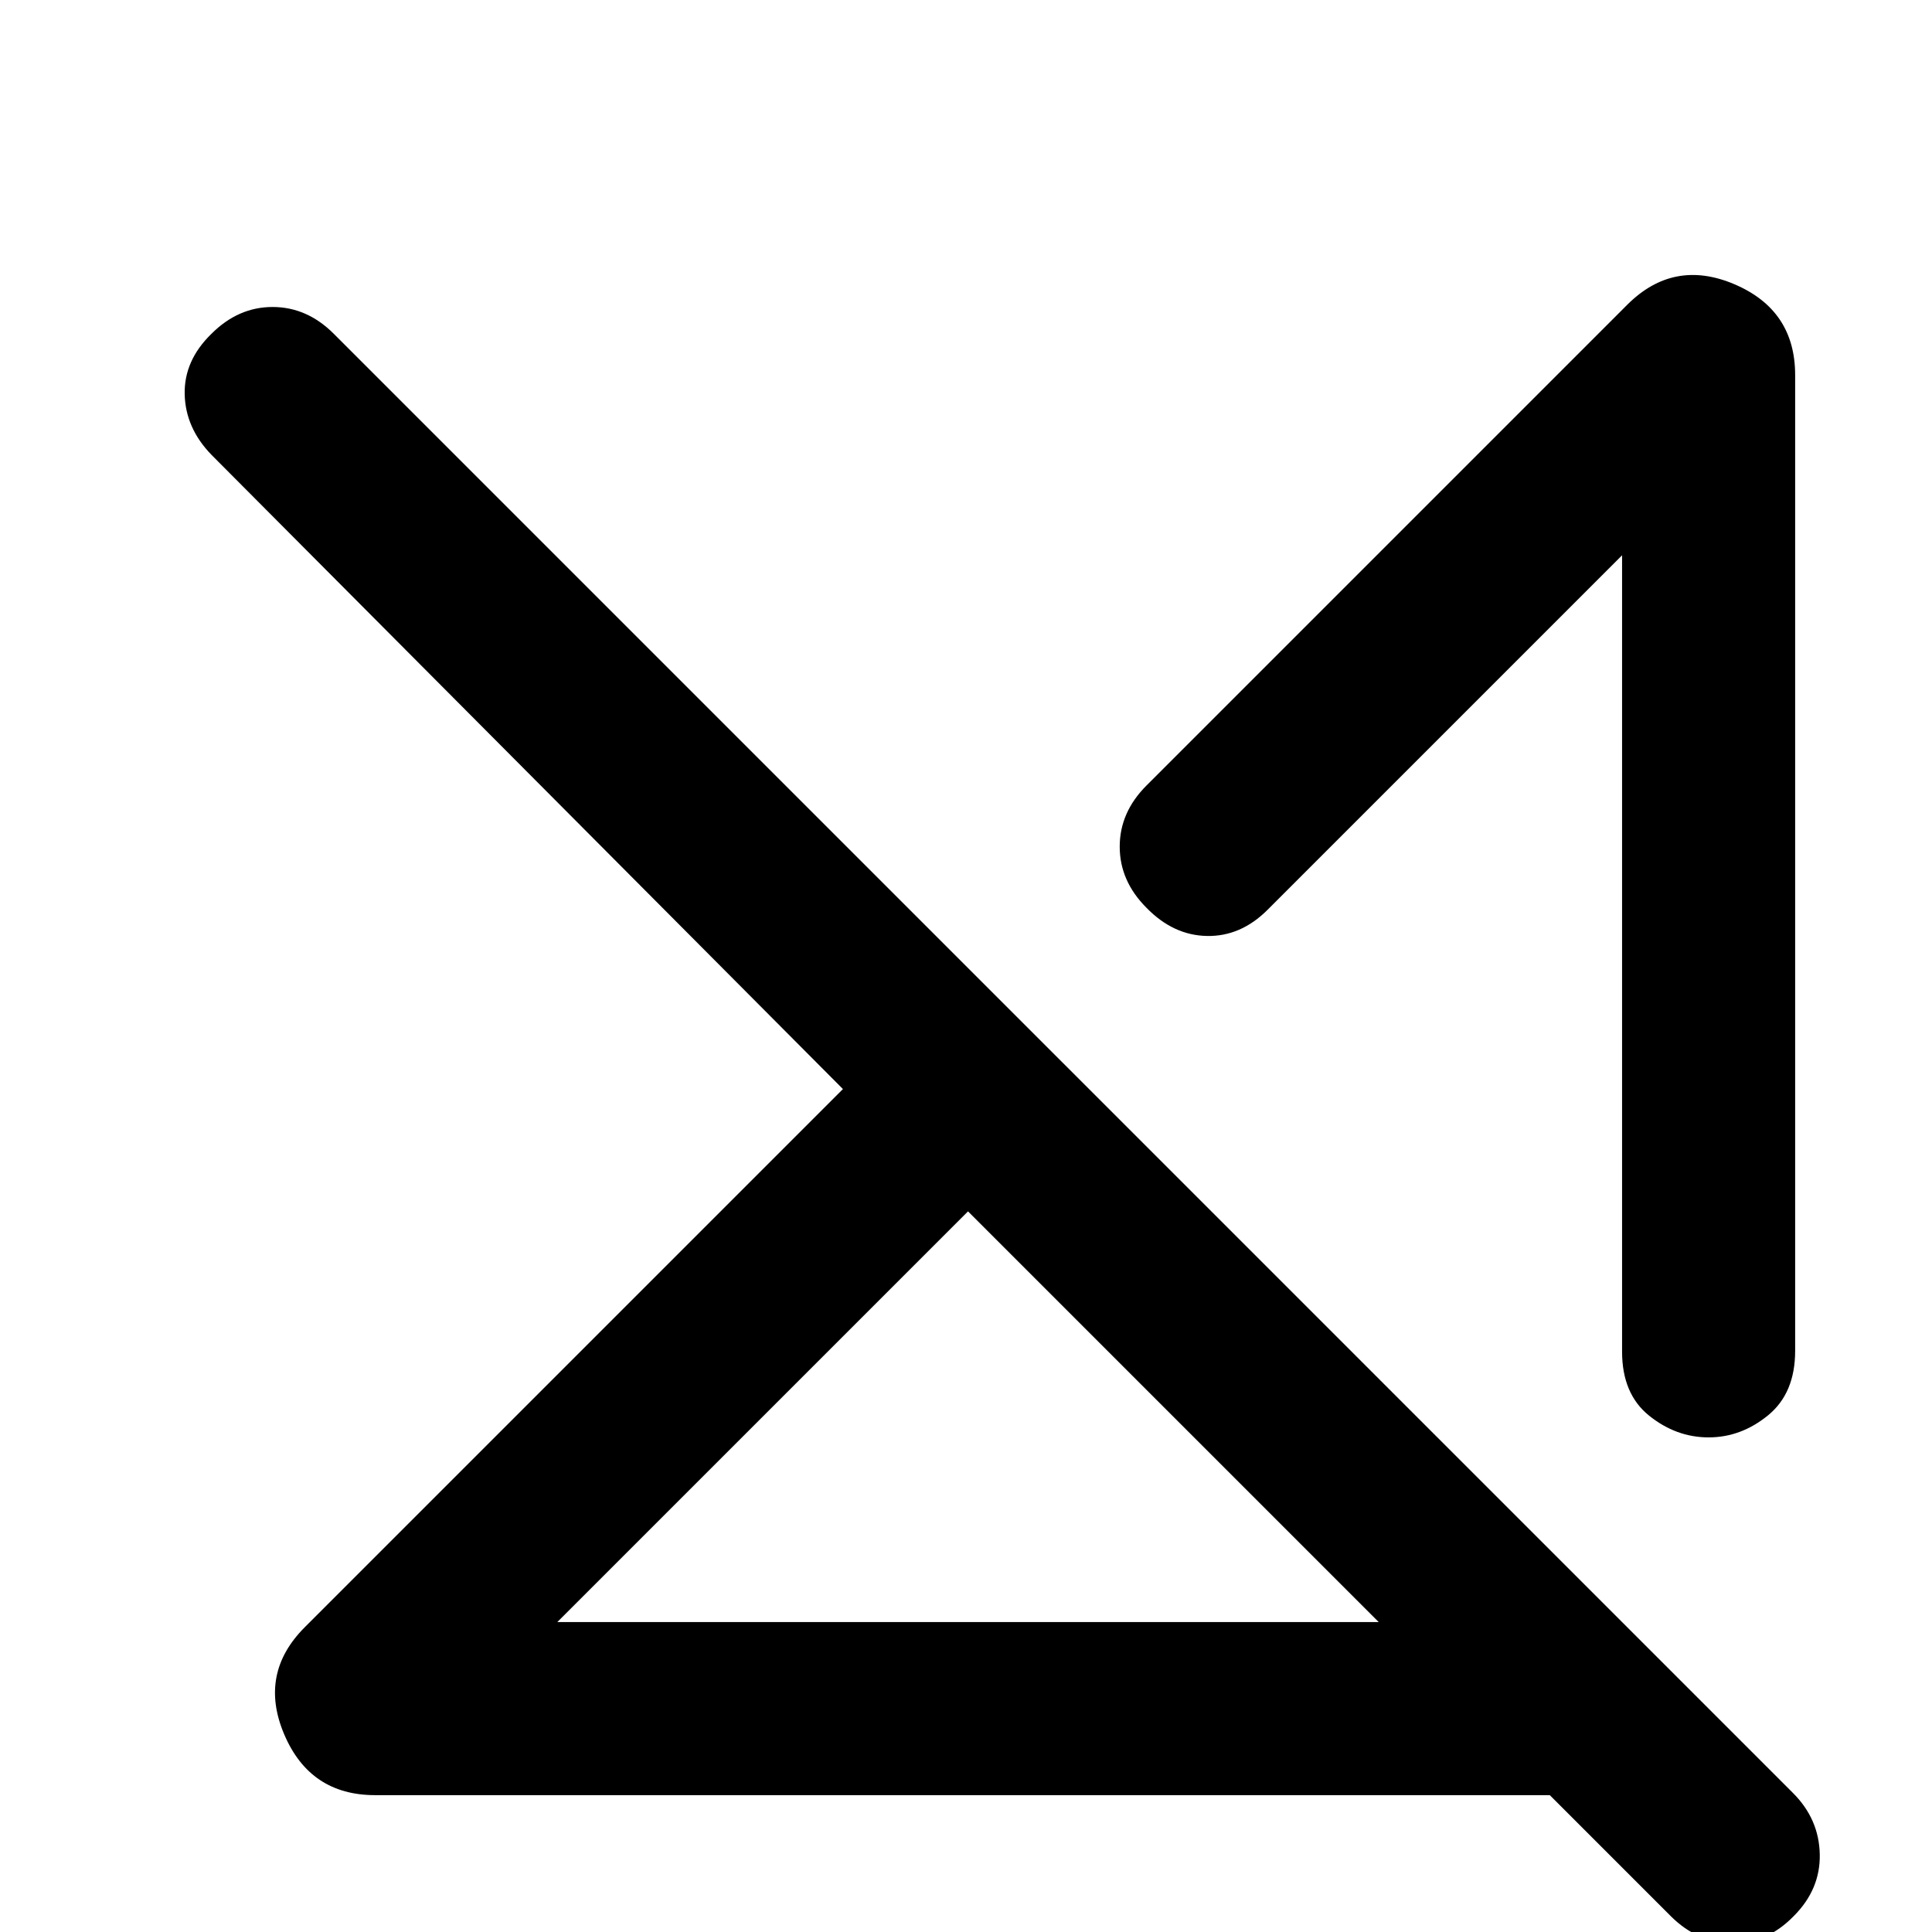 <svg xmlns="http://www.w3.org/2000/svg" height="24" viewBox="0 -960 960 960" width="24"><path d="M276.92-154h408.16L481-358.08 276.92-154Zm-90.53 86q-32.31 0-45.16-30.19-12.84-30.2 10.23-53.27l267.39-267.39L105.08-734q-12.92-13.31-13.31-30.08-.38-16.77 13.31-30.07 13.31-13.31 30.38-13.31 17.08 0 30.39 13.31L890.92-69.08q12.93 12.93 13.31 30.39.38 17.46-12.92 30.77Q878 5.77 860.73 5.58q-17.27-.2-30.58-13.5L770.08-68H186.39ZM892-773.61v484.84q0 21-13.42 32-13.43 11-29.58 11t-29.58-10.81Q806-267.38 806-288.38v-395.7L629.84-507.92q-13.3 13.3-30.07 13-16.77-.31-30.08-14-13.31-13.31-13.31-30.39 0-17.07 13.31-30.38l238.85-238.85q23.07-23.07 53.27-10.23Q892-805.92 892-773.61ZM698.69-378.54ZM585.85-256.85Z"/></svg>